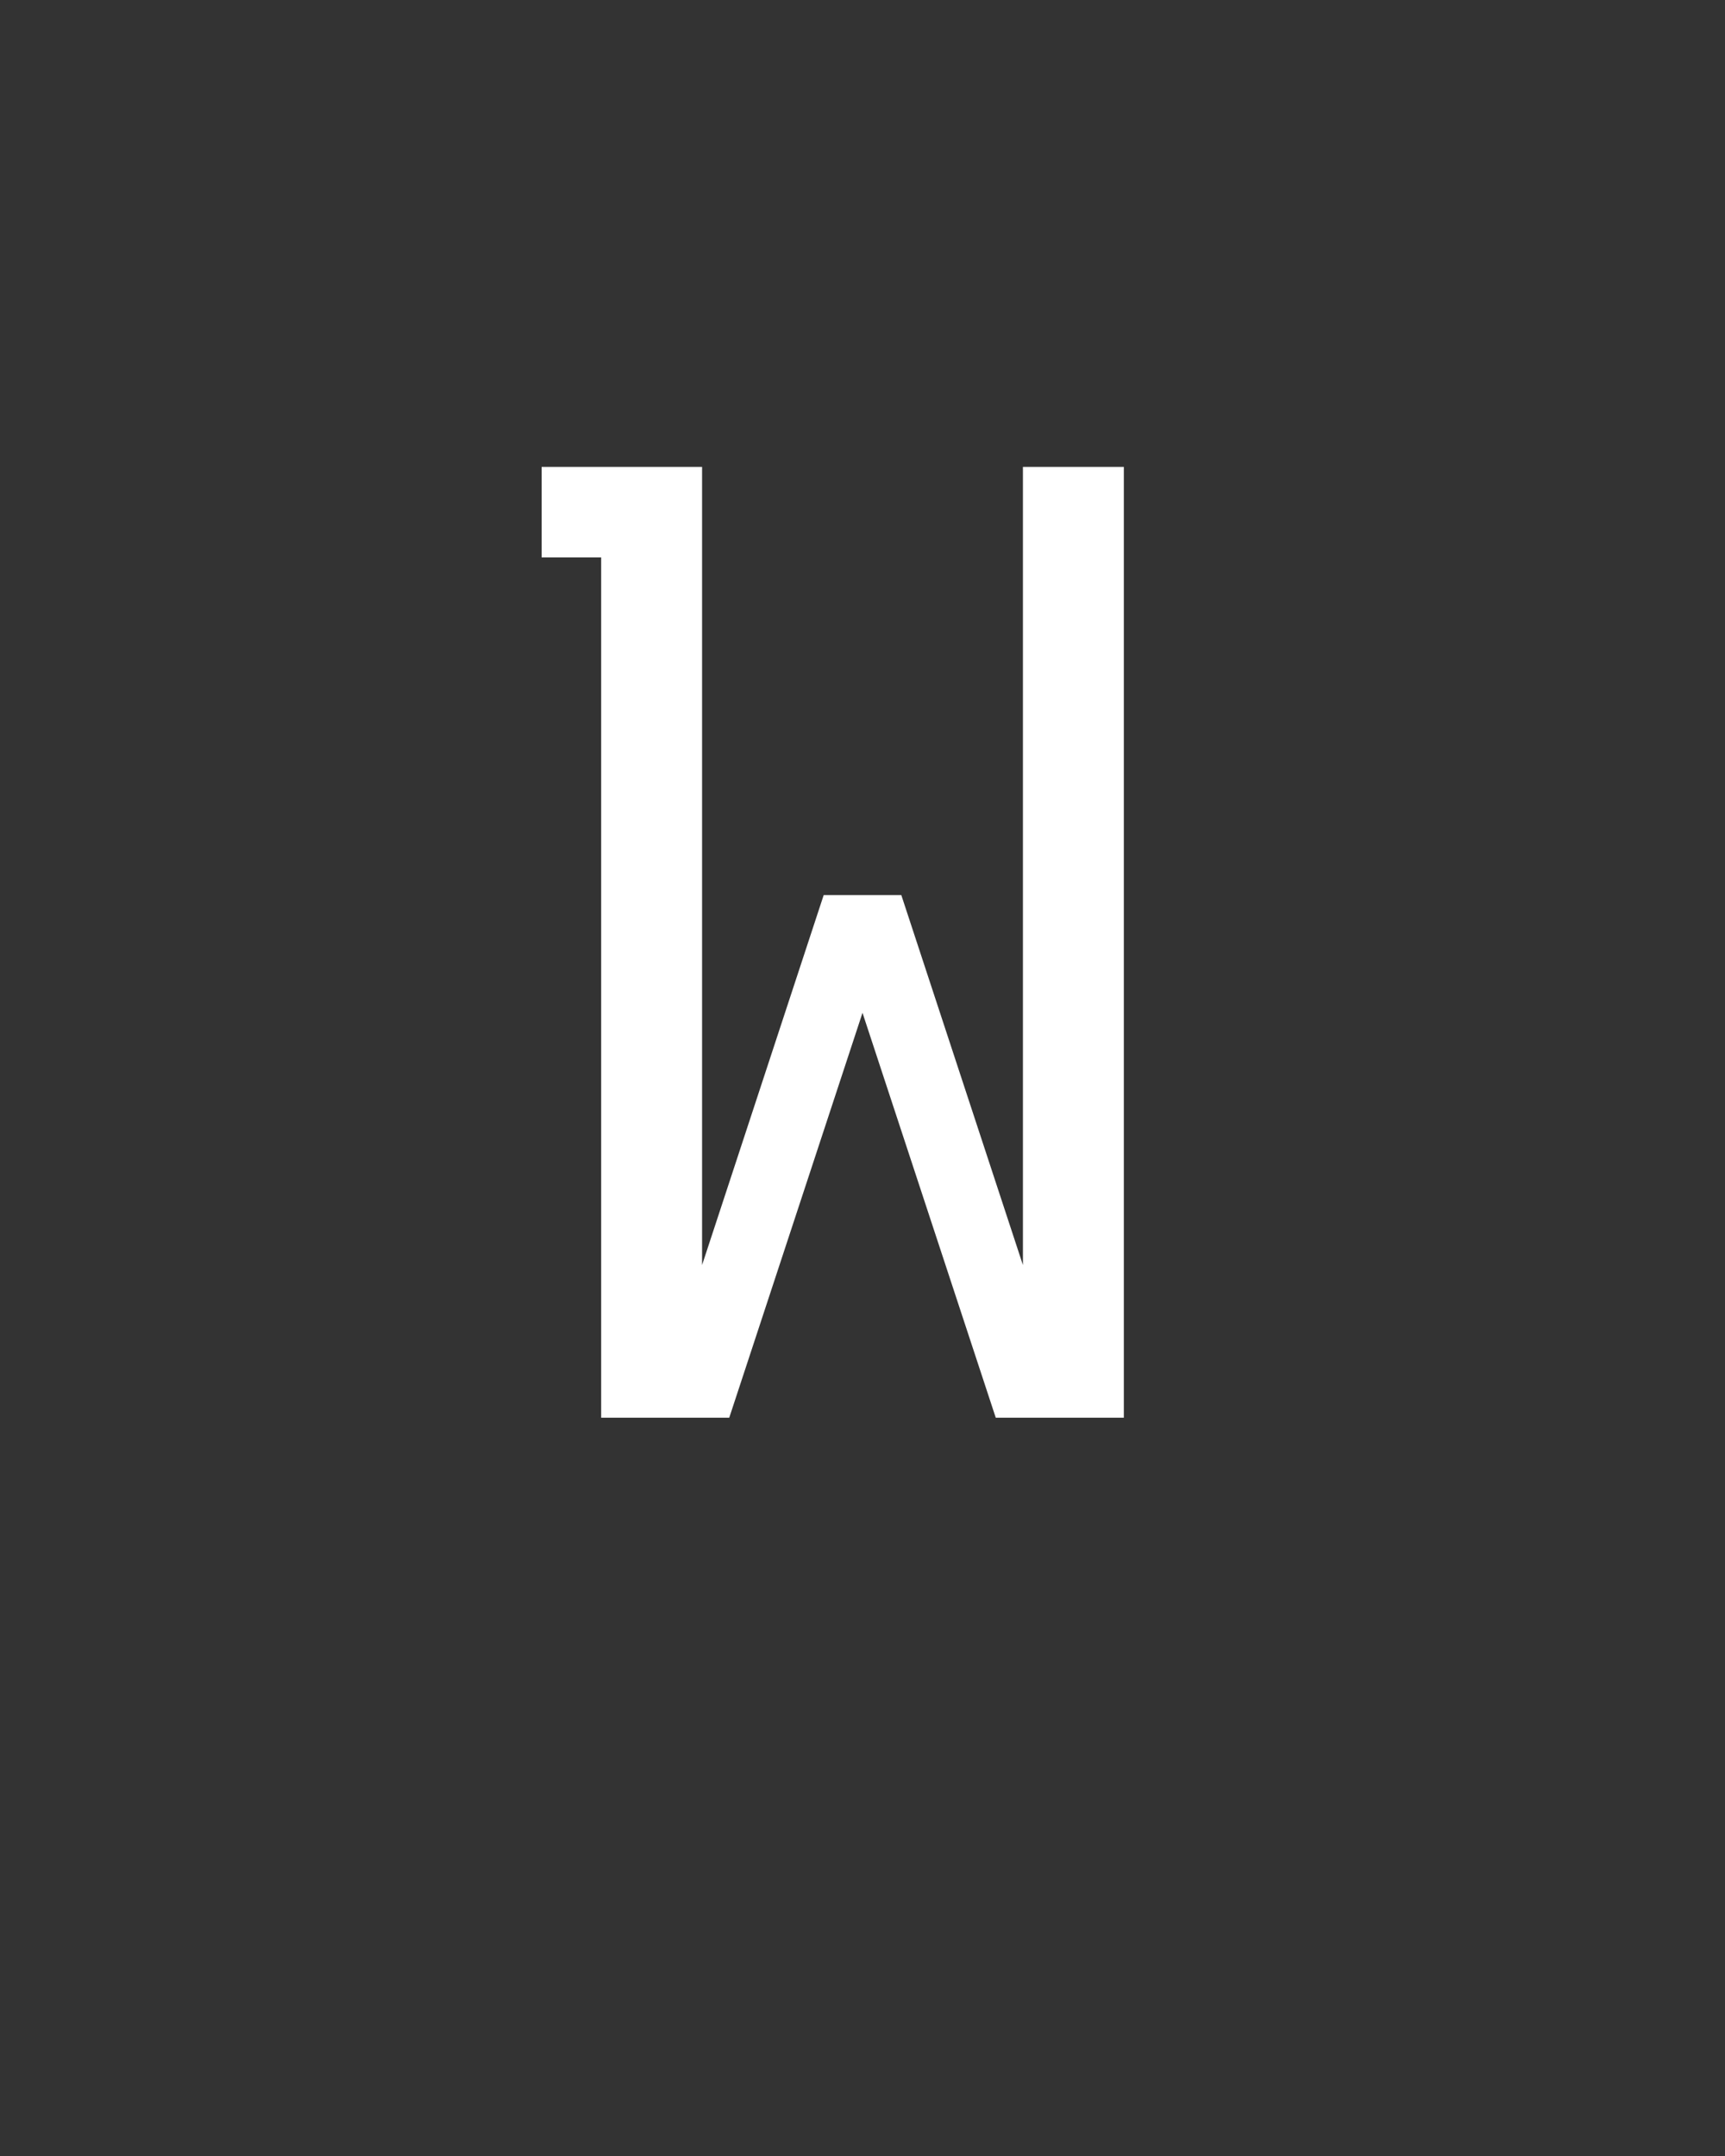 <svg xmlns="http://www.w3.org/2000/svg" height="160" viewBox="0 0 128 160" width="128"><rect x="0" y="0" width="128" height="160" fill="#333333" stroke="none"/><defs><path d="M 48 0 L 48 -665 L 2 -665 L 2 -735 L 126 -735 L 126 -118 L 220 -404 L 280 -404 L 374 -118 L 374 -735 L 452 -735 L 452 0 L 353 0 L 250 -313 L 147 0 Z " id="path1"/></defs><g><g fill="#ffffff" transform="translate(40 105.21) rotate(0)"><use href="#path1" transform="translate(0 0) scale(0.096)"/></g></g></svg>